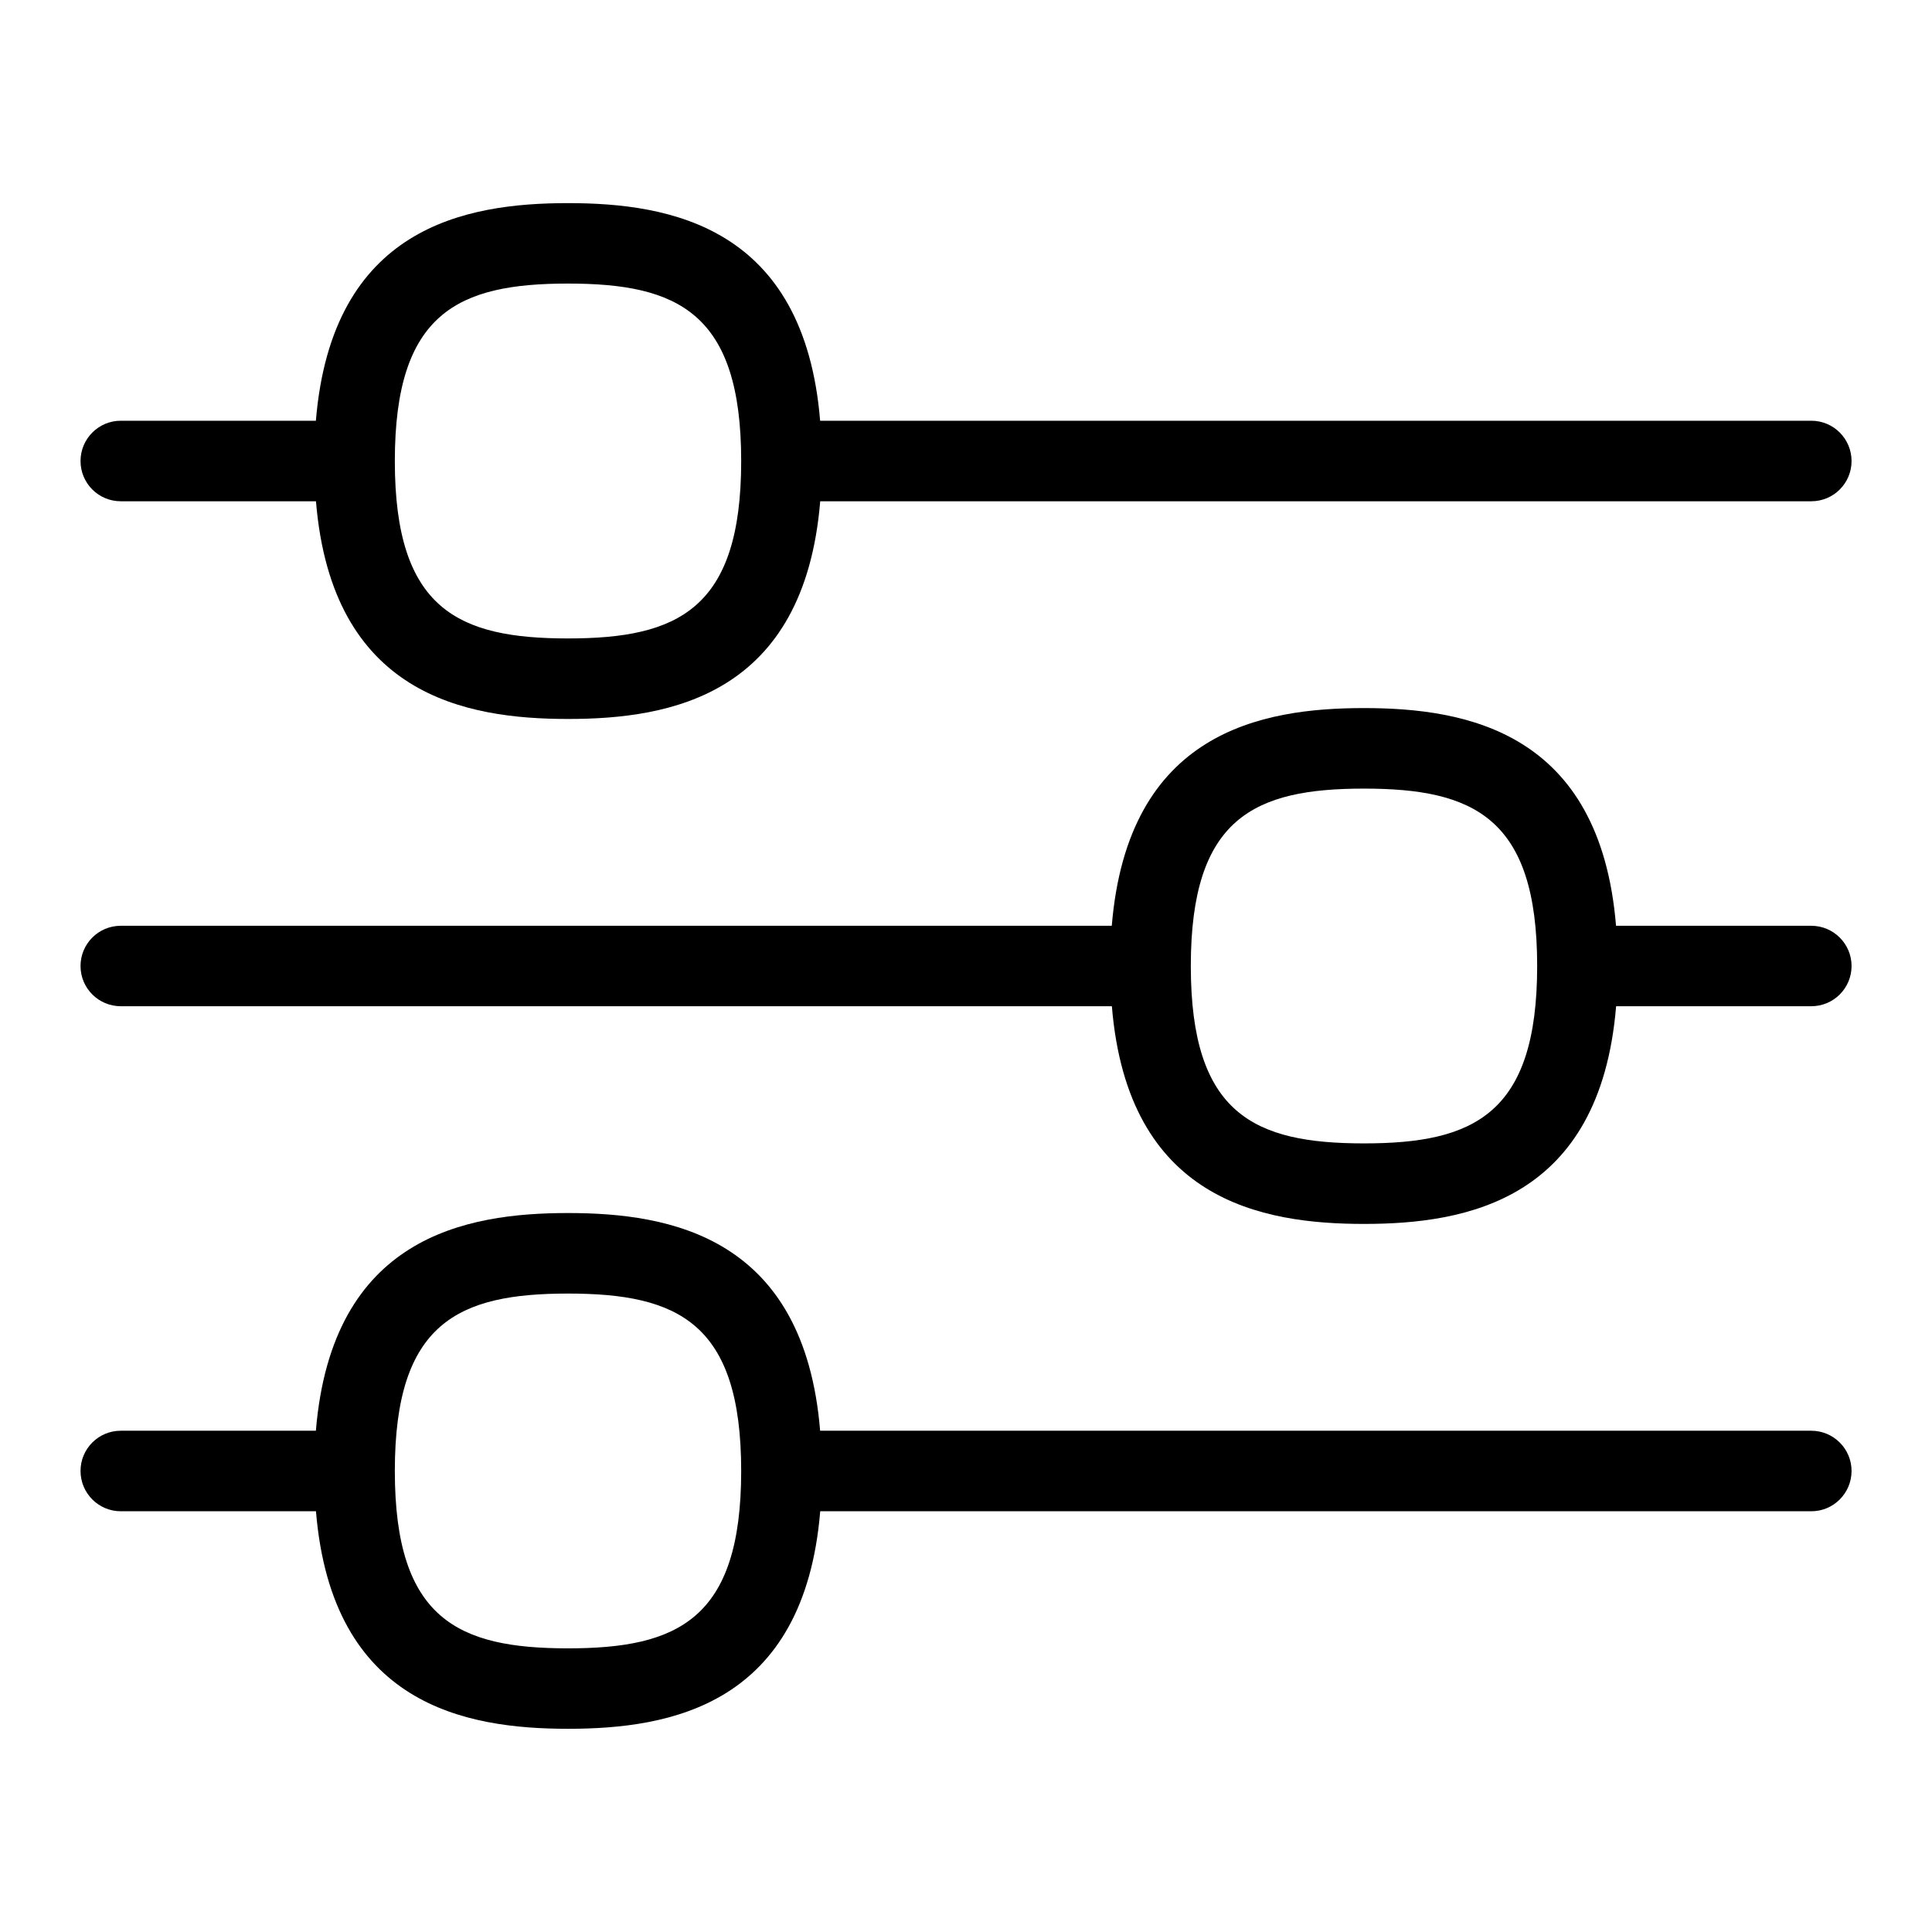 <svg width="22" height="22" viewBox="0 0 22 22" fill="none" xmlns="http://www.w3.org/2000/svg">
<path d="M1.375 5.708H3.598C3.78 7.918 5.304 8.187 6.469 8.187C7.634 8.187 9.157 7.918 9.34 5.708H20.626C20.879 5.708 21.084 5.503 21.084 5.25C21.084 4.997 20.879 4.791 20.626 4.791H9.339C9.157 2.581 7.633 2.313 6.468 2.313C5.303 2.313 3.78 2.581 3.597 4.791H1.375C1.122 4.791 0.917 4.997 0.917 5.25C0.917 5.503 1.122 5.708 1.375 5.708ZM6.468 3.229C7.716 3.229 8.44 3.559 8.44 5.25C8.44 6.94 7.716 7.27 6.468 7.27C5.219 7.27 4.496 6.94 4.496 5.25C4.496 3.559 5.219 3.229 6.468 3.229Z" fill="black"/>
<path d="M20.625 10.542H18.402C18.22 8.332 16.696 8.063 15.531 8.063C14.366 8.063 12.843 8.332 12.66 10.542H1.375C1.122 10.542 0.917 10.747 0.917 11C0.917 11.253 1.122 11.458 1.375 11.458H12.661C12.843 13.668 14.367 13.937 15.532 13.937C16.697 13.937 18.22 13.668 18.403 11.458H20.626C20.879 11.458 21.084 11.253 21.084 11C21.084 10.747 20.878 10.542 20.625 10.542ZM15.532 13.02C14.284 13.02 13.56 12.69 13.56 11C13.56 9.31 14.284 8.98 15.532 8.98C16.78 8.98 17.504 9.31 17.504 11C17.504 12.69 16.78 13.02 15.532 13.02Z" fill="black"/>
<path d="M20.625 16.292H9.339C9.157 14.082 7.633 13.813 6.468 13.813C5.303 13.813 3.78 14.082 3.597 16.292H1.375C1.122 16.292 0.917 16.497 0.917 16.75C0.917 17.003 1.122 17.209 1.375 17.209H3.598C3.78 19.418 5.305 19.686 6.469 19.686C7.633 19.686 9.157 19.418 9.34 17.209H20.626C20.879 17.209 21.084 17.003 21.084 16.75C21.084 16.497 20.878 16.292 20.625 16.292ZM6.468 18.77C5.219 18.77 4.496 18.44 4.496 16.75C4.496 15.061 5.219 14.73 6.468 14.73C7.716 14.73 8.44 15.06 8.44 16.75C8.44 18.441 7.716 18.77 6.468 18.77Z" fill="black"/>
</svg>
